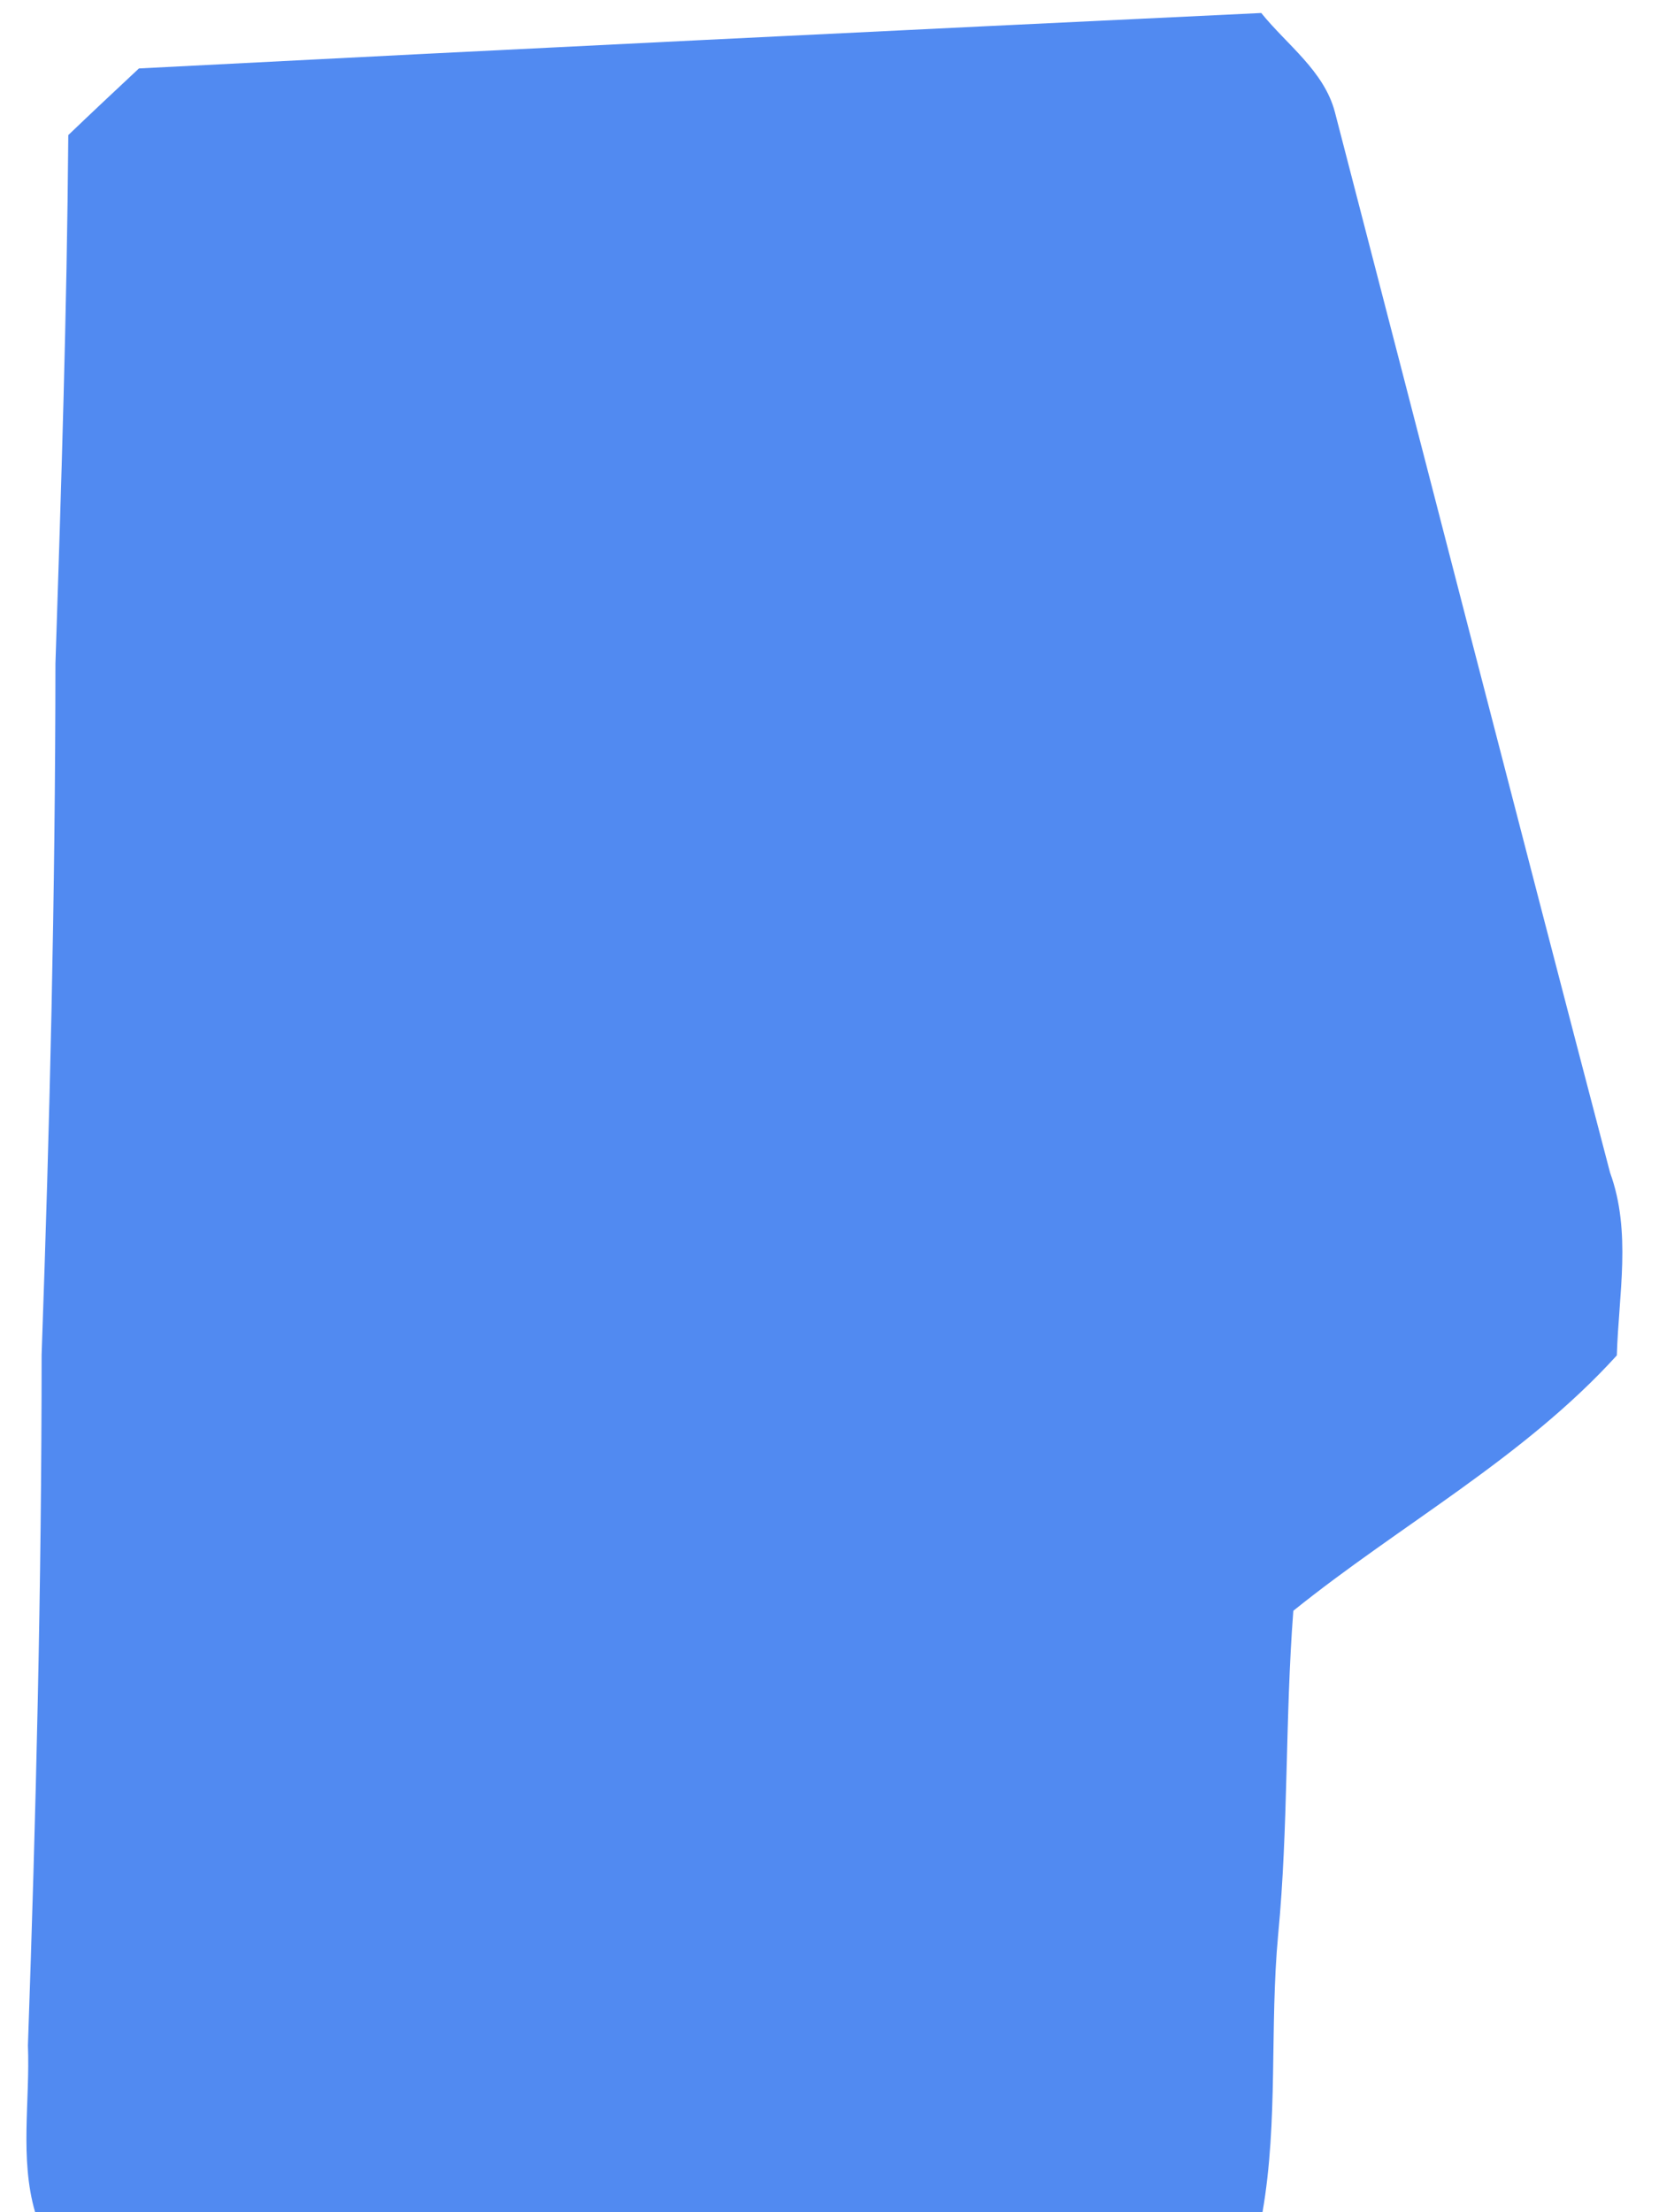 <?xml version="1.0" encoding="UTF-8" ?>
<!DOCTYPE svg PUBLIC "-//W3C//DTD SVG 1.1//EN" "http://www.w3.org/Graphics/SVG/1.1/DTD/svg11.dtd">
<svg width="120pt" height="160pt" viewBox="0 0 120 160" version="1.1" xmlns="http://www.w3.org/2000/svg">
<g id="#518af1ff">
<path fill="#518af1" opacity="1.00" d=" M 10.05 4.95 C 37.11 3.55 64.17 2.23 91.23 0.94 C 93.09 3.25 95.78 5.13 96.56 8.12 C 103.20 33.68 109.76 59.26 116.46 84.81 C 118.02 89.09 117.08 93.62 116.95 98.03 C 110.22 105.44 101.29 110.27 93.55 116.50 C 92.95 124.31 93.20 132.16 92.45 139.95 C 91.83 146.62 92.47 153.38 91.32 160.00 L 2.54 160.00 C 1.41 156.09 2.18 151.95 2.02 147.94 C 2.60 131.30 3.01 114.65 3.01 97.99 C 3.60 81.33 4.00 64.66 4.01 47.99 C 4.43 35.25 4.84 22.51 4.94 9.77 C 6.63 8.15 8.34 6.55 10.05 4.95 Z" />
</g>
</svg>
